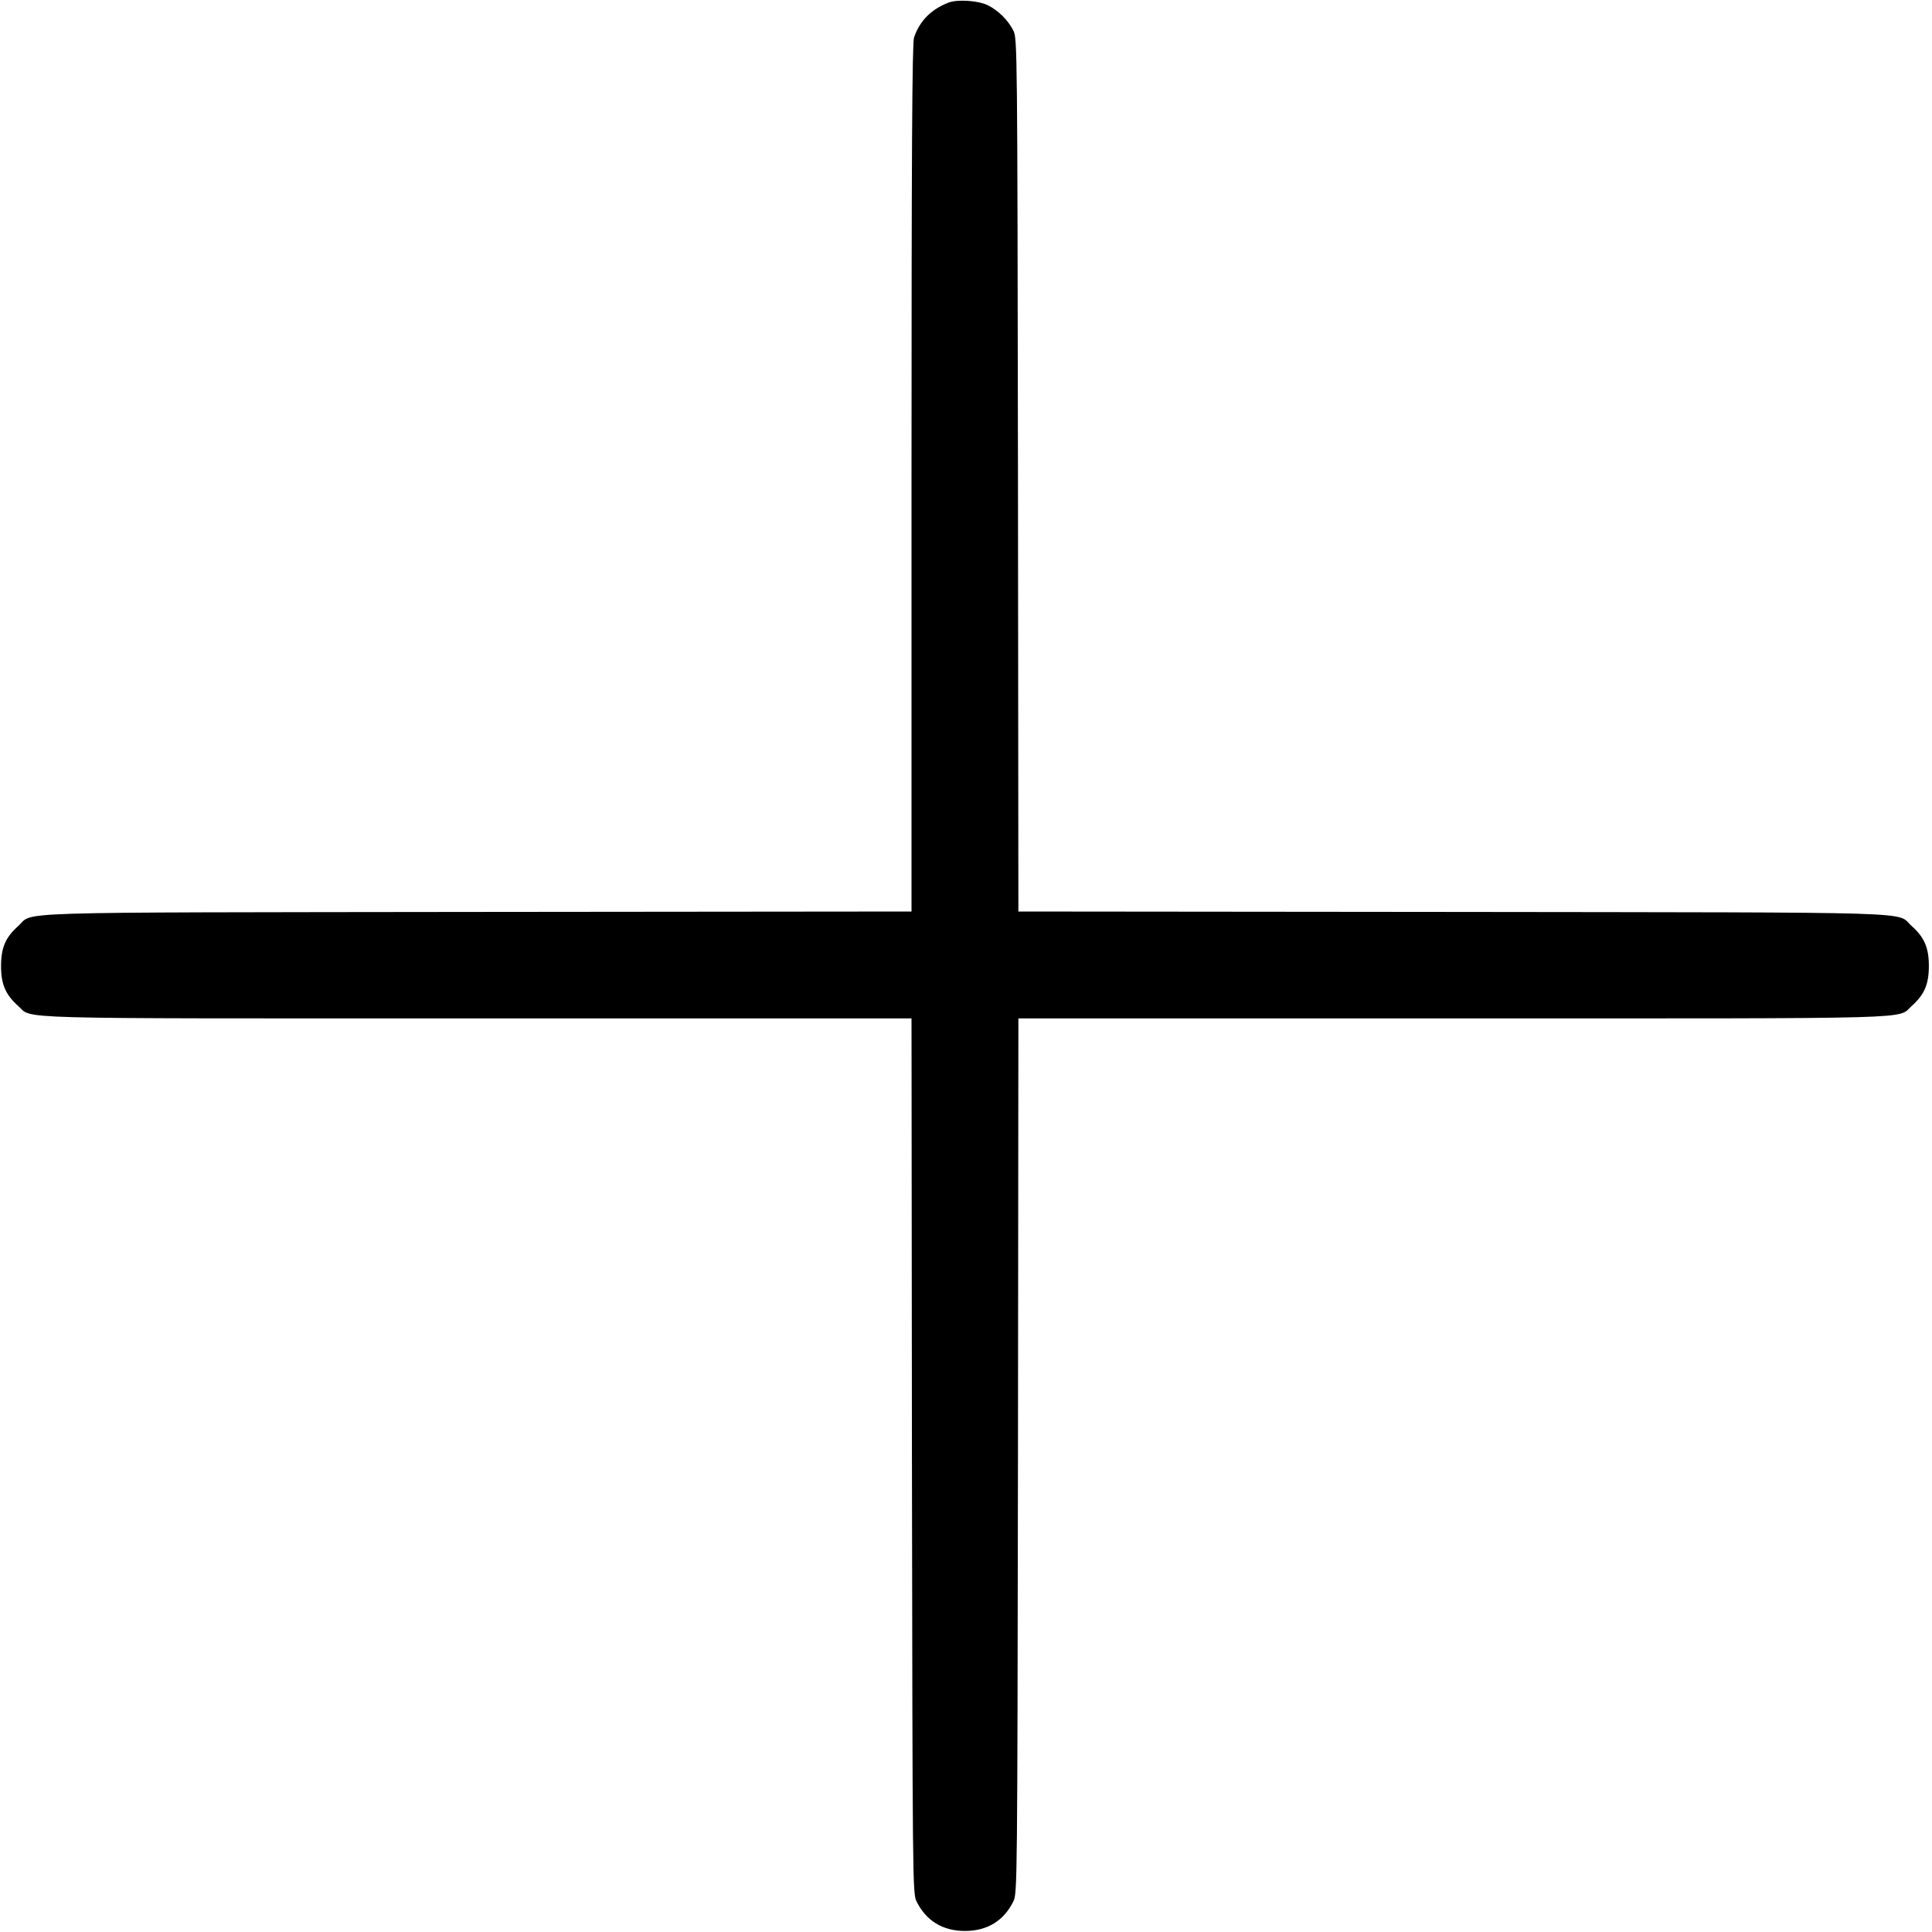 <?xml version="1.0" standalone="no"?>
<!DOCTYPE svg PUBLIC "-//W3C//DTD SVG 20010904//EN"
 "http://www.w3.org/TR/2001/REC-SVG-20010904/DTD/svg10.dtd">
<svg version="1.0" xmlns="http://www.w3.org/2000/svg"
 width="922pt" height="922pt" viewBox="0 0 922 922"
 preserveAspectRatio="xMidYMid meet">
<g transform="translate(0,922) scale(0.1,-0.1)"
fill="#000000" stroke="none">
<path d="M4525 9207 c-83 -33 -136 -87 -163 -166 -9 -26 -12 -549 -12 -2102
l0 -2069 -2077 -2 c-2304 -3 -2106 3 -2187 -68 -59 -53 -81 -102 -81 -190 0
-88 22 -137 81 -190 74 -65 -95 -60 2184 -60 l2080 0 2 -2087 c3 -2042 3
-2089 22 -2127 46 -93 125 -141 231 -141 106 0 185 48 231 141 19 38 19 85 22
2127 l2 2087 2080 0 c2279 0 2110 -5 2184 60 59 53 81 102 81 190 0 88 -22
137 -81 190 -81 71 117 65 -2186 68 l-2078 2 -2 2083 c-3 2036 -3 2083 -22
2121 -25 50 -73 97 -122 121 -47 23 -147 29 -189 12z"/>
</g>
</svg>
